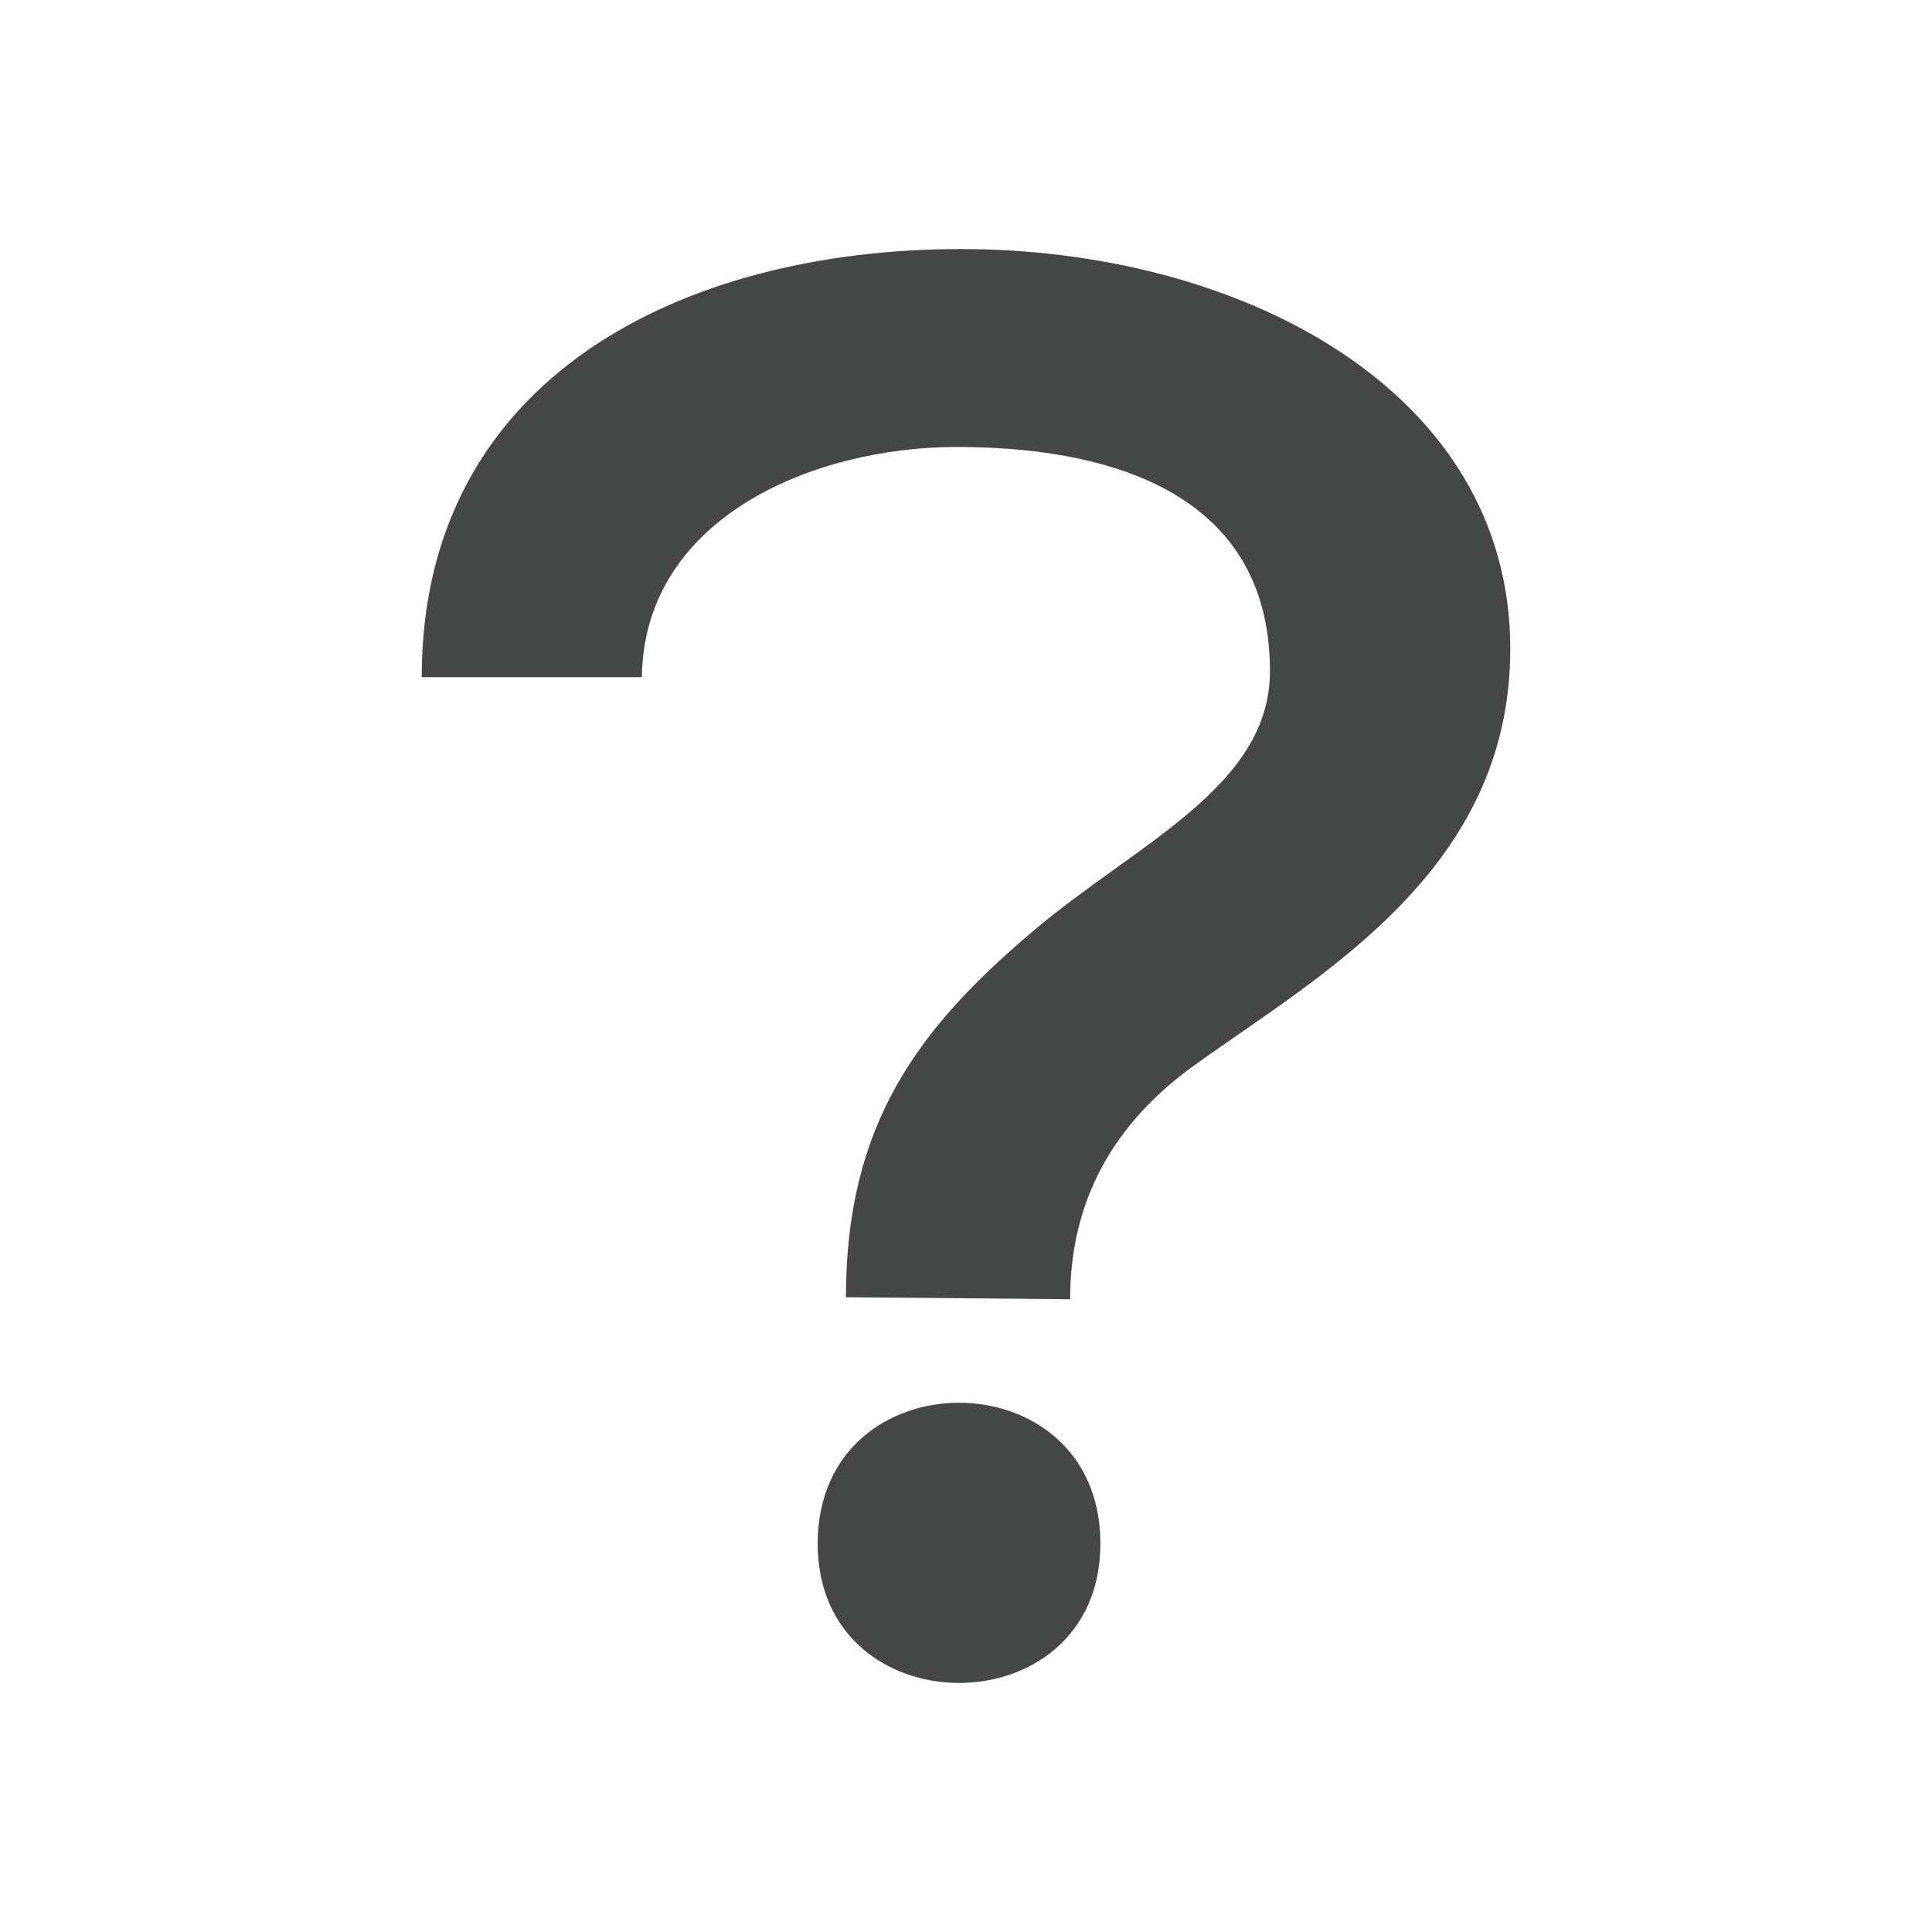 <?xml version="1.0" encoding="utf-8"?>
<!-- Generator: Adobe Illustrator 16.0.4, SVG Export Plug-In . SVG Version: 6.00 Build 0)  -->
<!DOCTYPE svg PUBLIC "-//W3C//DTD SVG 1.1//EN" "http://www.w3.org/Graphics/SVG/1.1/DTD/svg11.dtd">
<svg version="1.1" id="Layer_1" xmlns="http://www.w3.org/2000/svg" xmlns:xlink="http://www.w3.org/1999/xlink" x="0px" y="0px"
	 width="512px" height="512px" viewBox="0 0 512 512" enable-background="new 0 0 512 512" xml:space="preserve">
<path fill="#454646" d="M216.696,409.07c0-49.773,74.923-49.773,74.923,0C291.619,458.309,216.696,458.309,216.696,409.07z
	 M316.639,282.225c-21.449,15.391-33.042,35.777-33.042,62.085l-59.412-0.532c0-45.925,19.148-71.398,50.067-97.436
	c27.187-22.895,62.296-37.918,62.296-68.483c0-48.703-44.958-59.409-82.958-59.409s-82.958,18.735-83.489,61.015h-58.343
	C111.758,99.719,181.338,66,254.659,66c73.862,0,145.583,37.26,145.583,105.957C400.242,230.604,350.119,258.197,316.639,282.225z"
	/>
</svg>
